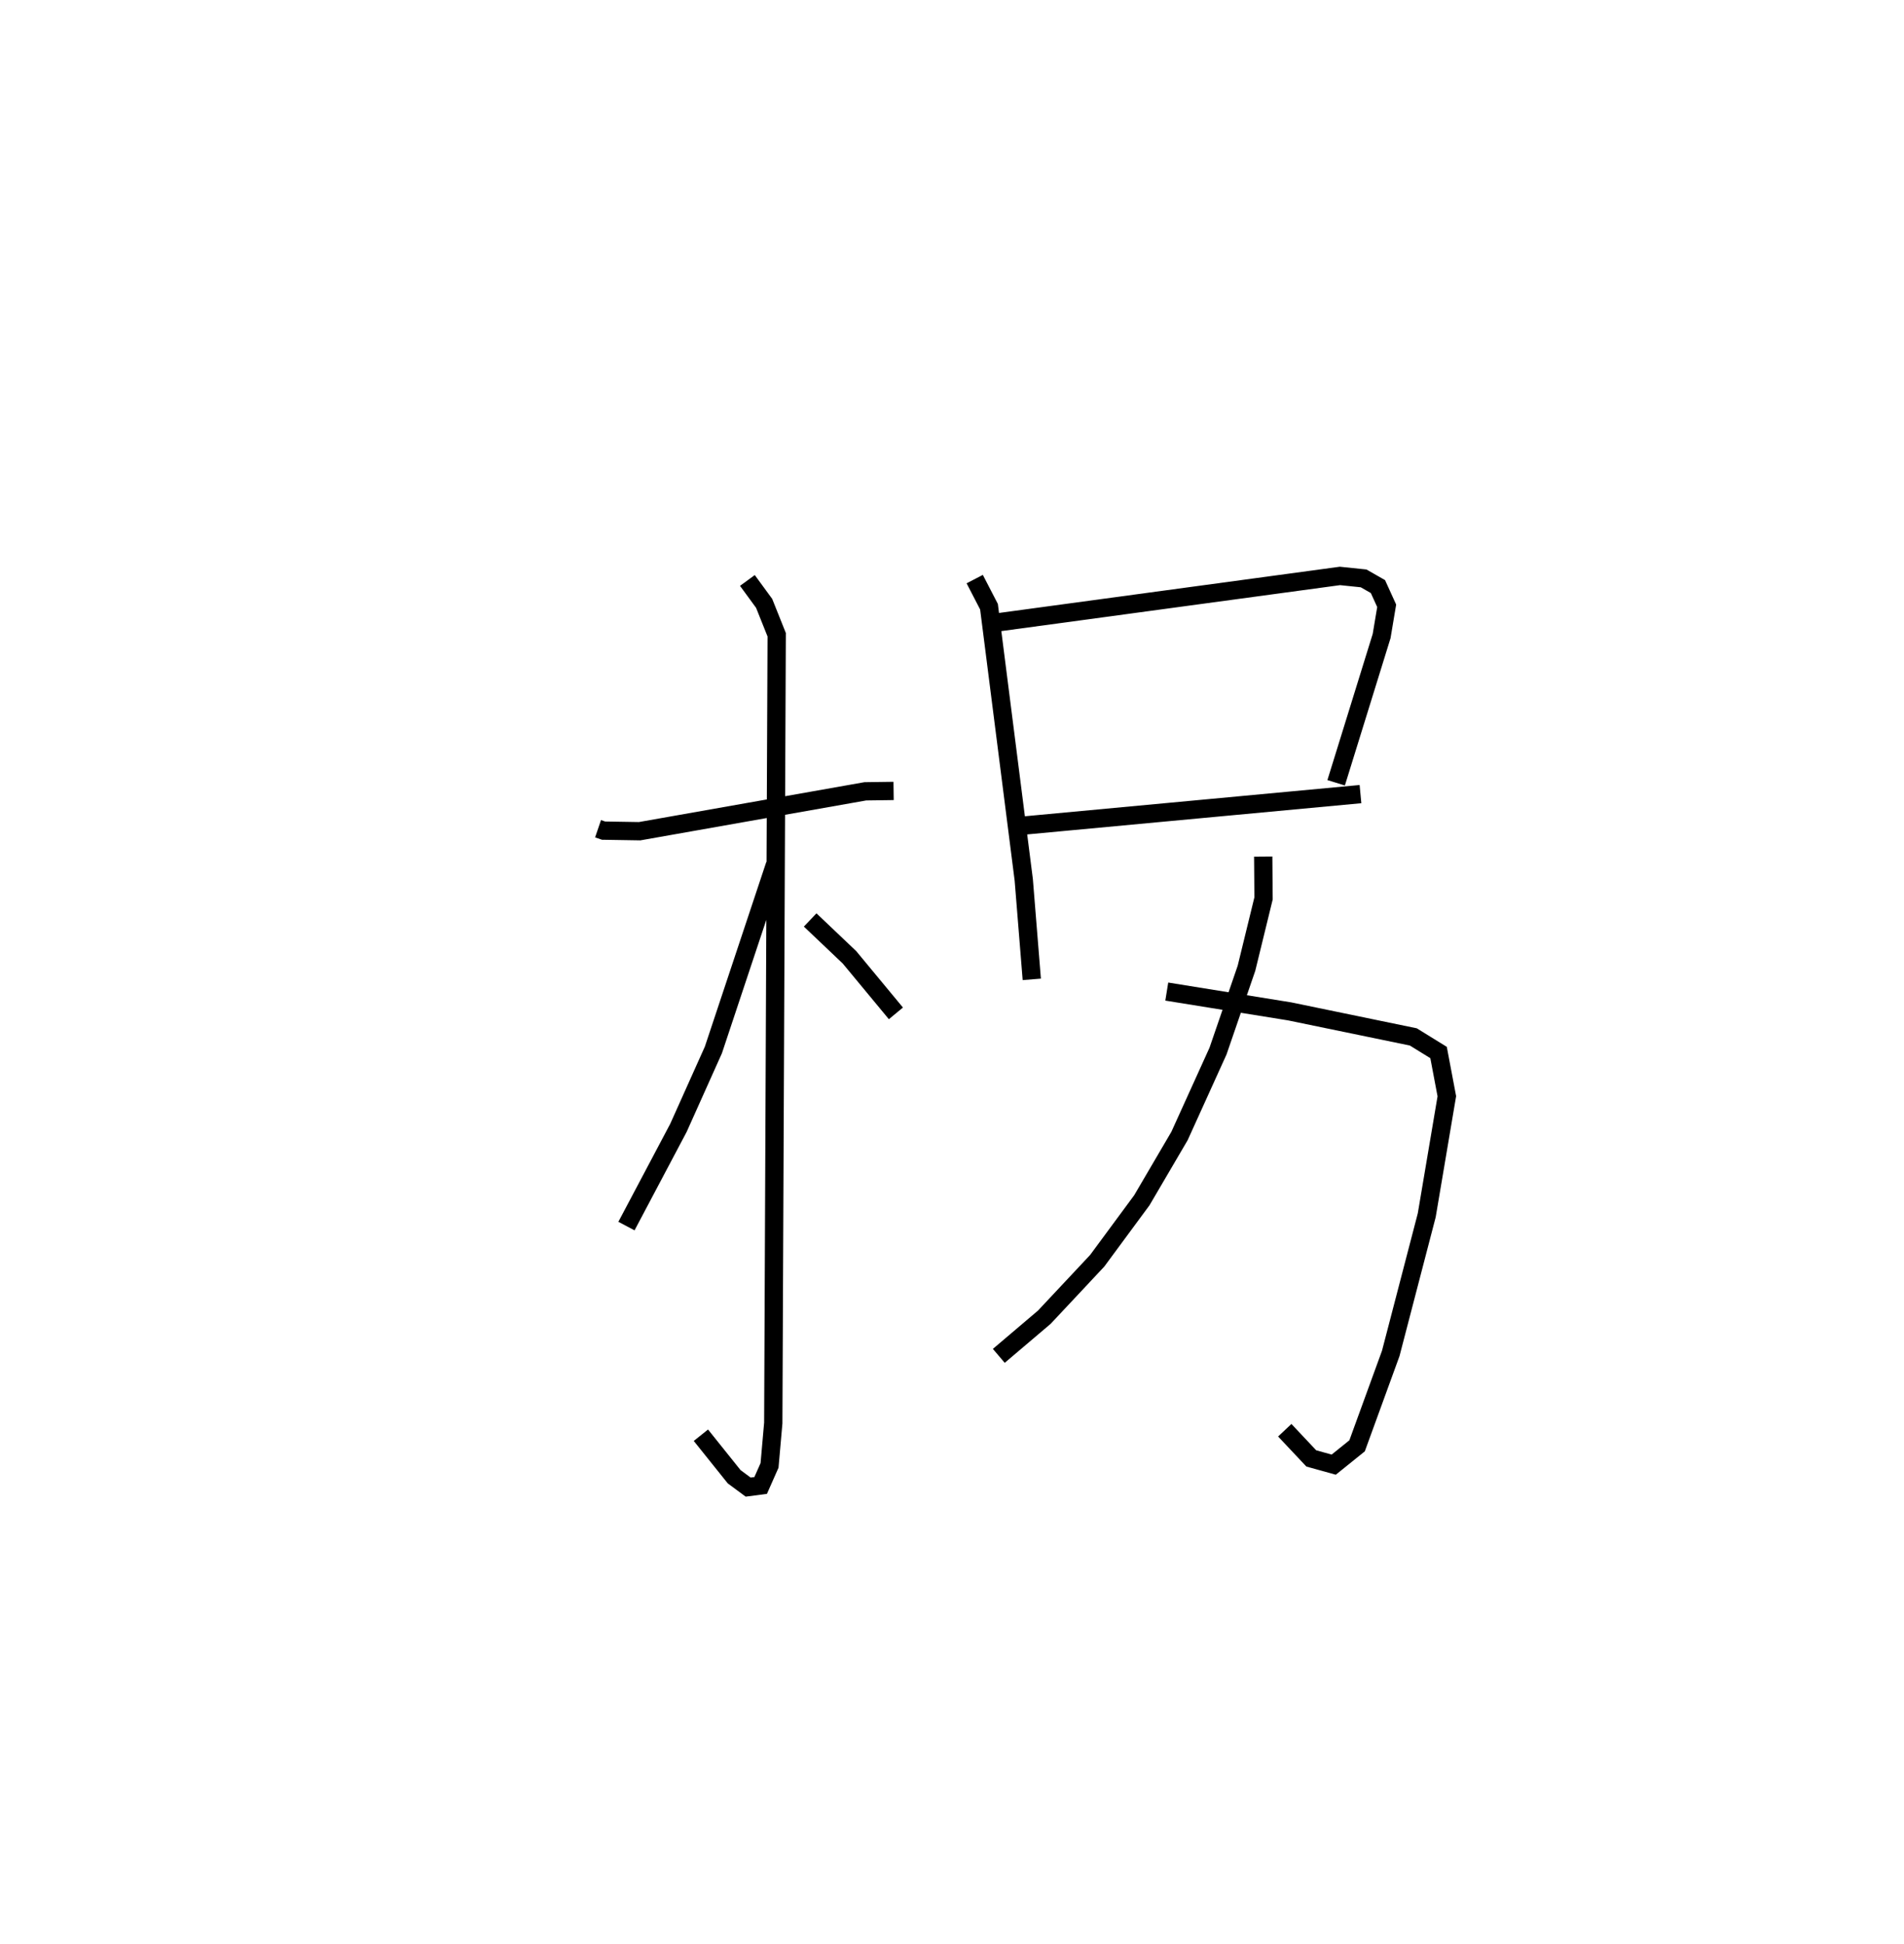 <?xml version="1.0" encoding="utf-8" ?>
<svg baseProfile="full" height="106.321" version="1.1" width="104.1" xmlns="http://www.w3.org/2000/svg" xmlns:ev="http://www.w3.org/2001/xml-events" xmlns:xlink="http://www.w3.org/1999/xlink"><defs /><rect fill="white" height="106.321" width="104.1" x="0" y="0" /><path d="M25,25 m0.0,0.0 m7.698,20.32 l0.301,0.103 1.972,0.032 l12.34,-2.182 1.546,-0.021 m-7.994,-11.51 l0.916,1.253 0.686,1.716 l-0.187,43.107 -0.204,2.317 l-0.486,1.098 -0.683,0.089 l-0.765,-0.566 -1.819,-2.271 m4.05,-31.191 l-3.367,10.122 -1.912,4.263 l-2.841,5.369 m10.044,-16.74 l2.151,2.044 2.537,3.064 m4.309,-23.748 l0.781,1.511 1.9,14.932 l0.439,5.445 m-1.946,-19.511 l18.795,-2.55 1.293,0.134 l0.784,0.448 0.478,1.051 l-0.277,1.655 -2.486,8.023 m-17.107,2.342 l18.437,-1.722 m-10.59,10.798 l6.721,1.084 6.759,1.396 l1.38,0.853 0.452,2.391 l-1.099,6.509 -1.967,7.553 l-1.841,5.055 -1.277,1.029 l-1.227,-0.341 -1.45,-1.541 m-1.178,-31.37 l0.018,2.287 -0.933,3.819 l-1.557,4.532 -2.105,4.642 l-2.059,3.514 -2.441,3.309 l-2.889,3.084 -2.491,2.116 " fill="none" stroke="black" stroke-width="1" /></svg>